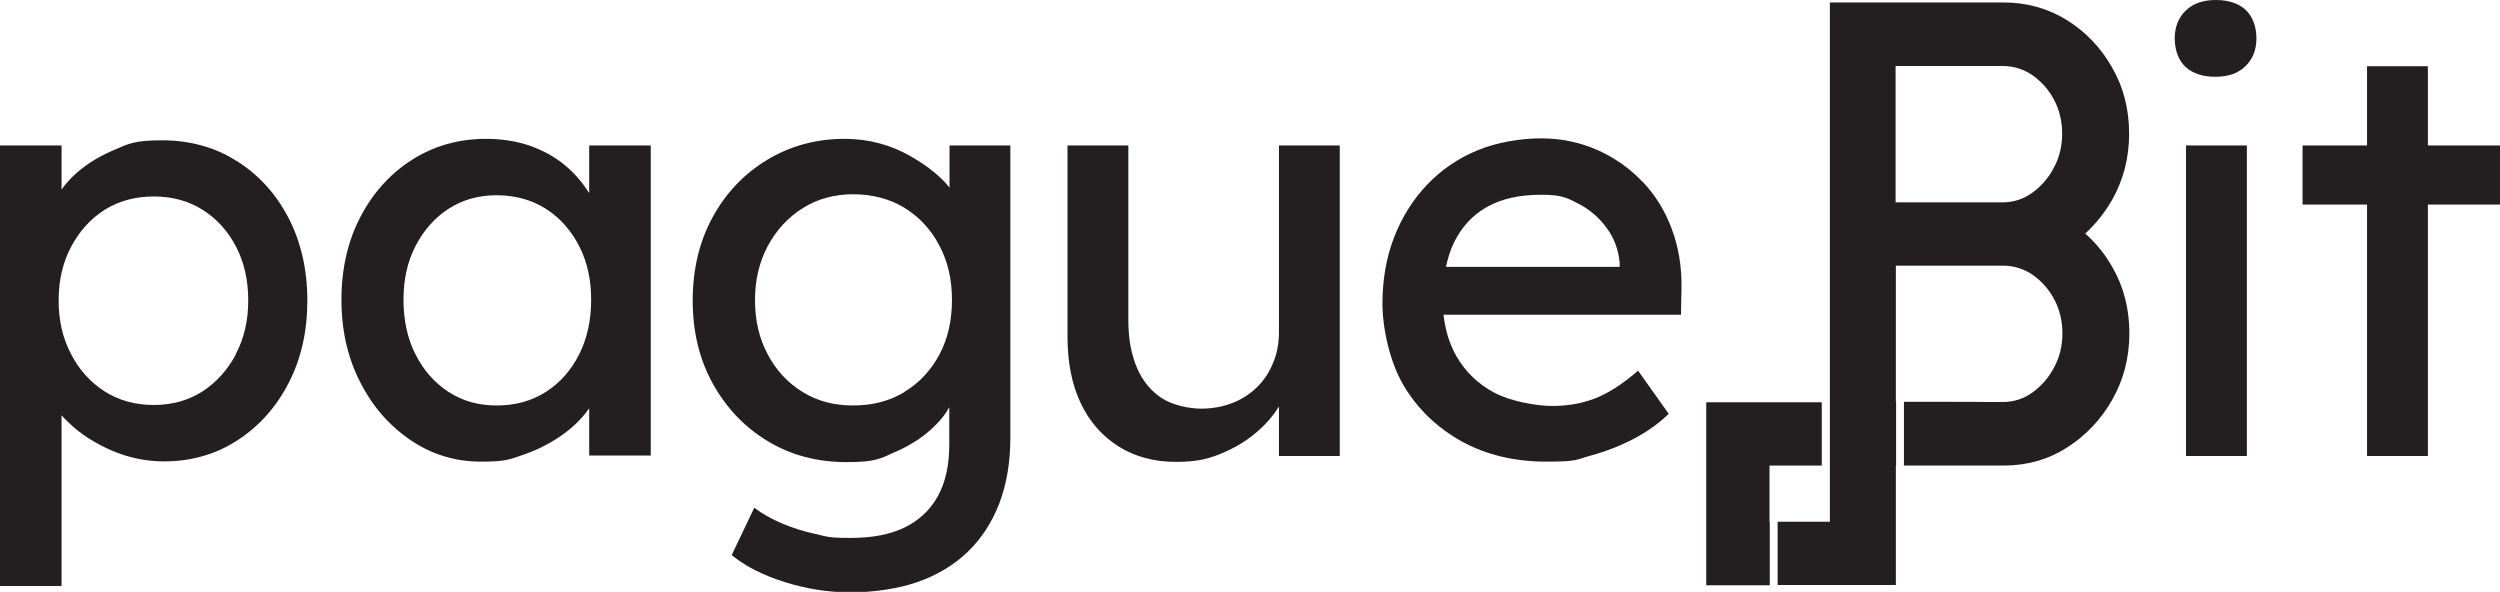 <?xml version="1.0" encoding="UTF-8"?>
<svg id="Layer_1" xmlns="http://www.w3.org/2000/svg" version="1.1" viewBox="0 0 1019.2 241.3">
  <!-- Generator: Adobe Illustrator 29.0.1, SVG Export Plug-In . SVG Version: 2.1.0 Build 192)  -->
  <defs>
    <style>
      .st0 {
        fill: #231f20;
      }
    </style>
  </defs>
  <path class="st0" d="M96.4,65.6c-8.8-5.6-19-8.4-30.4-8.4s-13.6,1.4-20.1,4.2c-6.5,2.8-12,6.4-16.5,10.8-1.7,1.7-3.1,3.4-4.3,5.1v-18H0v179.6h25.1v-69.6c.8.9,1.7,1.9,2.7,2.8,4.8,4.7,10.7,8.5,17.6,11.5,6.9,3,14.1,4.5,21.5,4.5,11.1,0,21.1-2.9,29.9-8.6,8.8-5.7,15.8-13.5,20.9-23.4,5.1-9.9,7.6-21.1,7.6-33.6s-2.6-23.9-7.7-33.7c-5.1-9.8-12.1-17.5-21-23.1ZM96.2,144.4c-3.4,6.4-8,11.5-13.7,15.2-5.8,3.7-12.4,5.5-19.8,5.5s-14.2-1.8-20-5.5c-5.8-3.7-10.4-8.8-13.7-15.2-3.4-6.4-5.1-13.7-5.1-21.9s1.7-15.5,5.1-21.9c3.4-6.4,8-11.5,13.7-15.1,5.8-3.6,12.5-5.4,20-5.4s14.2,1.8,20,5.5c5.8,3.7,10.3,8.7,13.6,15.1,3.3,6.4,4.9,13.6,4.9,21.8s-1.7,15.5-5.1,21.9Z"/>
  <path class="st0" d="M240.1,78.6c-2.6-4.1-5.7-7.8-9.5-11-4.1-3.5-8.9-6.1-14.3-8.1-5.5-1.9-11.5-2.9-18.1-2.9-11.1,0-21.1,2.8-30,8.4-8.9,5.6-16,13.4-21.2,23.3-5.2,9.9-7.8,21.2-7.8,33.9s2.6,23.8,7.7,33.7c5.1,10,12,17.8,20.6,23.6,8.6,5.8,18.1,8.7,28.6,8.7s11.9-1,17.5-2.9c5.5-1.9,10.6-4.5,15.2-7.7,4.6-3.2,8.4-6.9,11.3-11,0,0,0-.1.1-.2v19.3h25.1V59.3h-25.1v19.3ZM236.1,144.5c-3.3,6.5-7.8,11.6-13.6,15.3-5.8,3.7-12.5,5.5-20,5.5s-13.9-1.8-19.6-5.5c-5.7-3.7-10.2-8.8-13.5-15.3-3.3-6.5-4.9-13.9-4.9-22.3s1.6-15.5,4.9-21.9c3.3-6.4,7.8-11.5,13.5-15.2,5.7-3.7,12.3-5.5,19.6-5.5s14.2,1.8,20,5.5c5.8,3.7,10.3,8.8,13.6,15.2,3.3,6.4,4.9,13.7,4.9,21.9s-1.6,15.8-4.9,22.3Z"/>
  <path class="st0" d="M387.1,76.5c-1.6-2.1-3.6-4-5.8-5.9-3.1-2.6-6.5-4.9-10.4-7.1-3.9-2.2-8-3.9-12.5-5.1-4.5-1.2-9.2-1.8-14-1.8-11.7,0-22.3,2.9-31.7,8.6-9.4,5.7-16.8,13.5-22.2,23.4-5.4,9.9-8.1,21.2-8.1,33.9s2.7,24,8.2,33.9c5.5,9.9,12.9,17.7,22.3,23.4,9.4,5.7,20.1,8.6,32.2,8.6s13.7-1.4,20.2-4.3c6.6-2.9,12.1-6.6,16.5-11.2,2.2-2.2,3.9-4.5,5.2-6.9v15.2c0,8.4-1.5,15.3-4.6,21-3.1,5.6-7.6,9.9-13.5,12.8-5.9,2.9-13.3,4.3-22.2,4.3s-9.4-.5-14.2-1.6c-4.8-1-9.4-2.5-13.7-4.3-4.3-1.8-8.1-4-11.3-6.4l-9.2,19.3c5.5,4.5,12.7,8.2,21.6,11,8.9,2.8,17.9,4.2,26.9,4.2s19.2-1.4,27.2-4.2c8-2.8,14.9-6.9,20.5-12.3,5.6-5.4,9.9-12,12.9-19.8,3-7.8,4.5-16.8,4.5-26.9V59.3h-24.8v17.2ZM368.8,159.8c-6.1,3.7-13.1,5.5-21,5.5s-14.6-1.8-20.6-5.5c-6-3.7-10.8-8.8-14.2-15.3-3.5-6.5-5.2-13.9-5.2-22.1s1.7-15.5,5.2-22.1c3.5-6.5,8.2-11.6,14.2-15.4,6-3.8,12.9-5.7,20.6-5.7s14.8,1.8,20.9,5.5c6,3.7,10.8,8.8,14.2,15.3,3.5,6.5,5.2,13.9,5.2,22.3s-1.7,15.8-5.1,22.2c-3.4,6.4-8.1,11.5-14.2,15.2Z"/>
  <path class="st0" d="M521.4,135.5c0,4.5-.8,8.7-2.4,12.5-1.6,3.9-3.8,7.2-6.6,9.9-2.8,2.7-6.1,4.9-10,6.4-3.9,1.5-8.1,2.3-12.8,2.3s-11.6-1.4-16-4.3c-4.4-2.9-7.8-7-10.1-12.4-2.3-5.4-3.5-11.8-3.5-19.2V59.3h-24.8v78.1c0,10.4,1.8,19.4,5.4,27,3.6,7.6,8.8,13.4,15.4,17.6,6.7,4.2,14.5,6.3,23.5,6.3s14-1.4,20.2-4.2c6.3-2.8,11.7-6.6,16.3-11.4,2.1-2.2,3.9-4.5,5.4-7v20.2h24.8V59.3h-24.8v76.2Z"/>
  <path class="st0" d="M669.5,74c-5.2-5.5-11.4-9.8-18.4-12.9-7.1-3.1-14.7-4.7-22.9-4.7s-18,1.6-25.9,4.9c-8,3.3-14.8,8-20.5,14-5.7,6-10.2,13.1-13.4,21.3-3.2,8.2-4.8,17.3-4.8,27.2s2.9,23.6,8.6,33.3c5.7,9.6,13.6,17.2,23.6,22.8,10,5.5,21.6,8.3,34.6,8.3s12-.8,18.2-2.5c6.2-1.7,12.1-4,17.6-6.9,5.5-2.9,10.2-6.3,14.1-10.1l-12.5-17.6c-6.3,5.5-12.1,9.2-17.5,11.3-5.4,2.1-11.2,3.1-17.5,3.1s-16.6-1.8-23.4-5.3c-6.7-3.5-12-8.6-15.7-15.1-2.8-4.9-4.5-10.5-5.2-16.8h96.8l.2-10.6c.2-8.8-1.2-17-4-24.5-2.8-7.5-6.8-13.9-12.1-19.4ZM606.3,84.3c5.9-3.3,13.3-4.9,21.9-4.9s10.5,1.2,15.2,3.6c4.7,2.4,8.5,5.7,11.6,9.9,3.1,4.2,4.8,8.9,5.3,14.2v1.7h-70.8c.8-3.7,1.8-7,3.3-10,3.1-6.3,7.6-11.2,13.5-14.5Z"/>
  <rect class="st0" x="891.2" y="59.3" width="24.8" height="126.6"/>
  <path class="st0" d="M903.3,0c-5.1,0-9.2,1.4-12.2,4.3-3,2.9-4.5,6.7-4.5,11.3s1.4,8.8,4.3,11.6c2.9,2.7,7,4.1,12.3,4.1s9.2-1.4,12.2-4.3c3-2.9,4.5-6.7,4.5-11.3s-1.4-8.8-4.3-11.6c-2.9-2.7-7-4.1-12.3-4.1Z"/>
  <polygon class="st0" points="1019.2 59.3 989.8 59.3 989.8 27 965 27 965 59.3 938.7 59.3 938.7 83.4 965 83.4 965 185.9 989.8 185.9 989.8 83.4 1019.2 83.4 1019.2 59.3"/>
  <polygon class="st0" points="721.4 189.8 742.7 189.8 742.7 164 695.6 164 695.6 189.7 695.6 189.8 695.6 238.6 720.8 238.6 721.4 238.6 721.5 238.6 721.5 212.8 721.4 212.8 721.4 189.8"/>
  <path class="st0" d="M850,95.3c4.3-3.9,8-8.5,11-13.7,4.6-8.1,7-17.1,7-27.1s-2.3-19-7-27.1c-4.6-8.1-10.8-14.5-18.5-19.3-7.7-4.7-16.3-7.1-25.7-7.1h-70.8v162.9h0v25.8h0v23h-21.3v25.8h48.2v-48.7h.1v-26h-.1v-55.5h43.5c4.5,0,8.5,1.2,12.2,3.7,3.6,2.5,6.6,5.8,8.8,9.9,2.2,4.1,3.4,8.8,3.4,13.9s-1.1,9.8-3.4,14c-2.2,4.2-5.2,7.6-8.8,10.2-3.6,2.6-7.7,3.9-12.2,3.9h-5.7c0-.1-34.5-.1-34.5-.1v26h40.7c9.4,0,18-2.4,25.7-7.3,7.7-4.9,13.9-11.4,18.5-19.5,4.6-8.1,7-17.1,7-27.1s-2.3-19-7-27.1c-3-5.3-6.7-9.8-11-13.6ZM772.8,26.9h43.5c4.5,0,8.5,1.2,12.2,3.7,3.6,2.5,6.6,5.8,8.8,9.9,2.2,4.1,3.4,8.8,3.4,13.9s-1.1,9.8-3.4,14c-2.2,4.2-5.2,7.6-8.8,10.2-3.6,2.6-7.7,3.9-12.2,3.9h-43.5V26.9Z"/>
</svg>